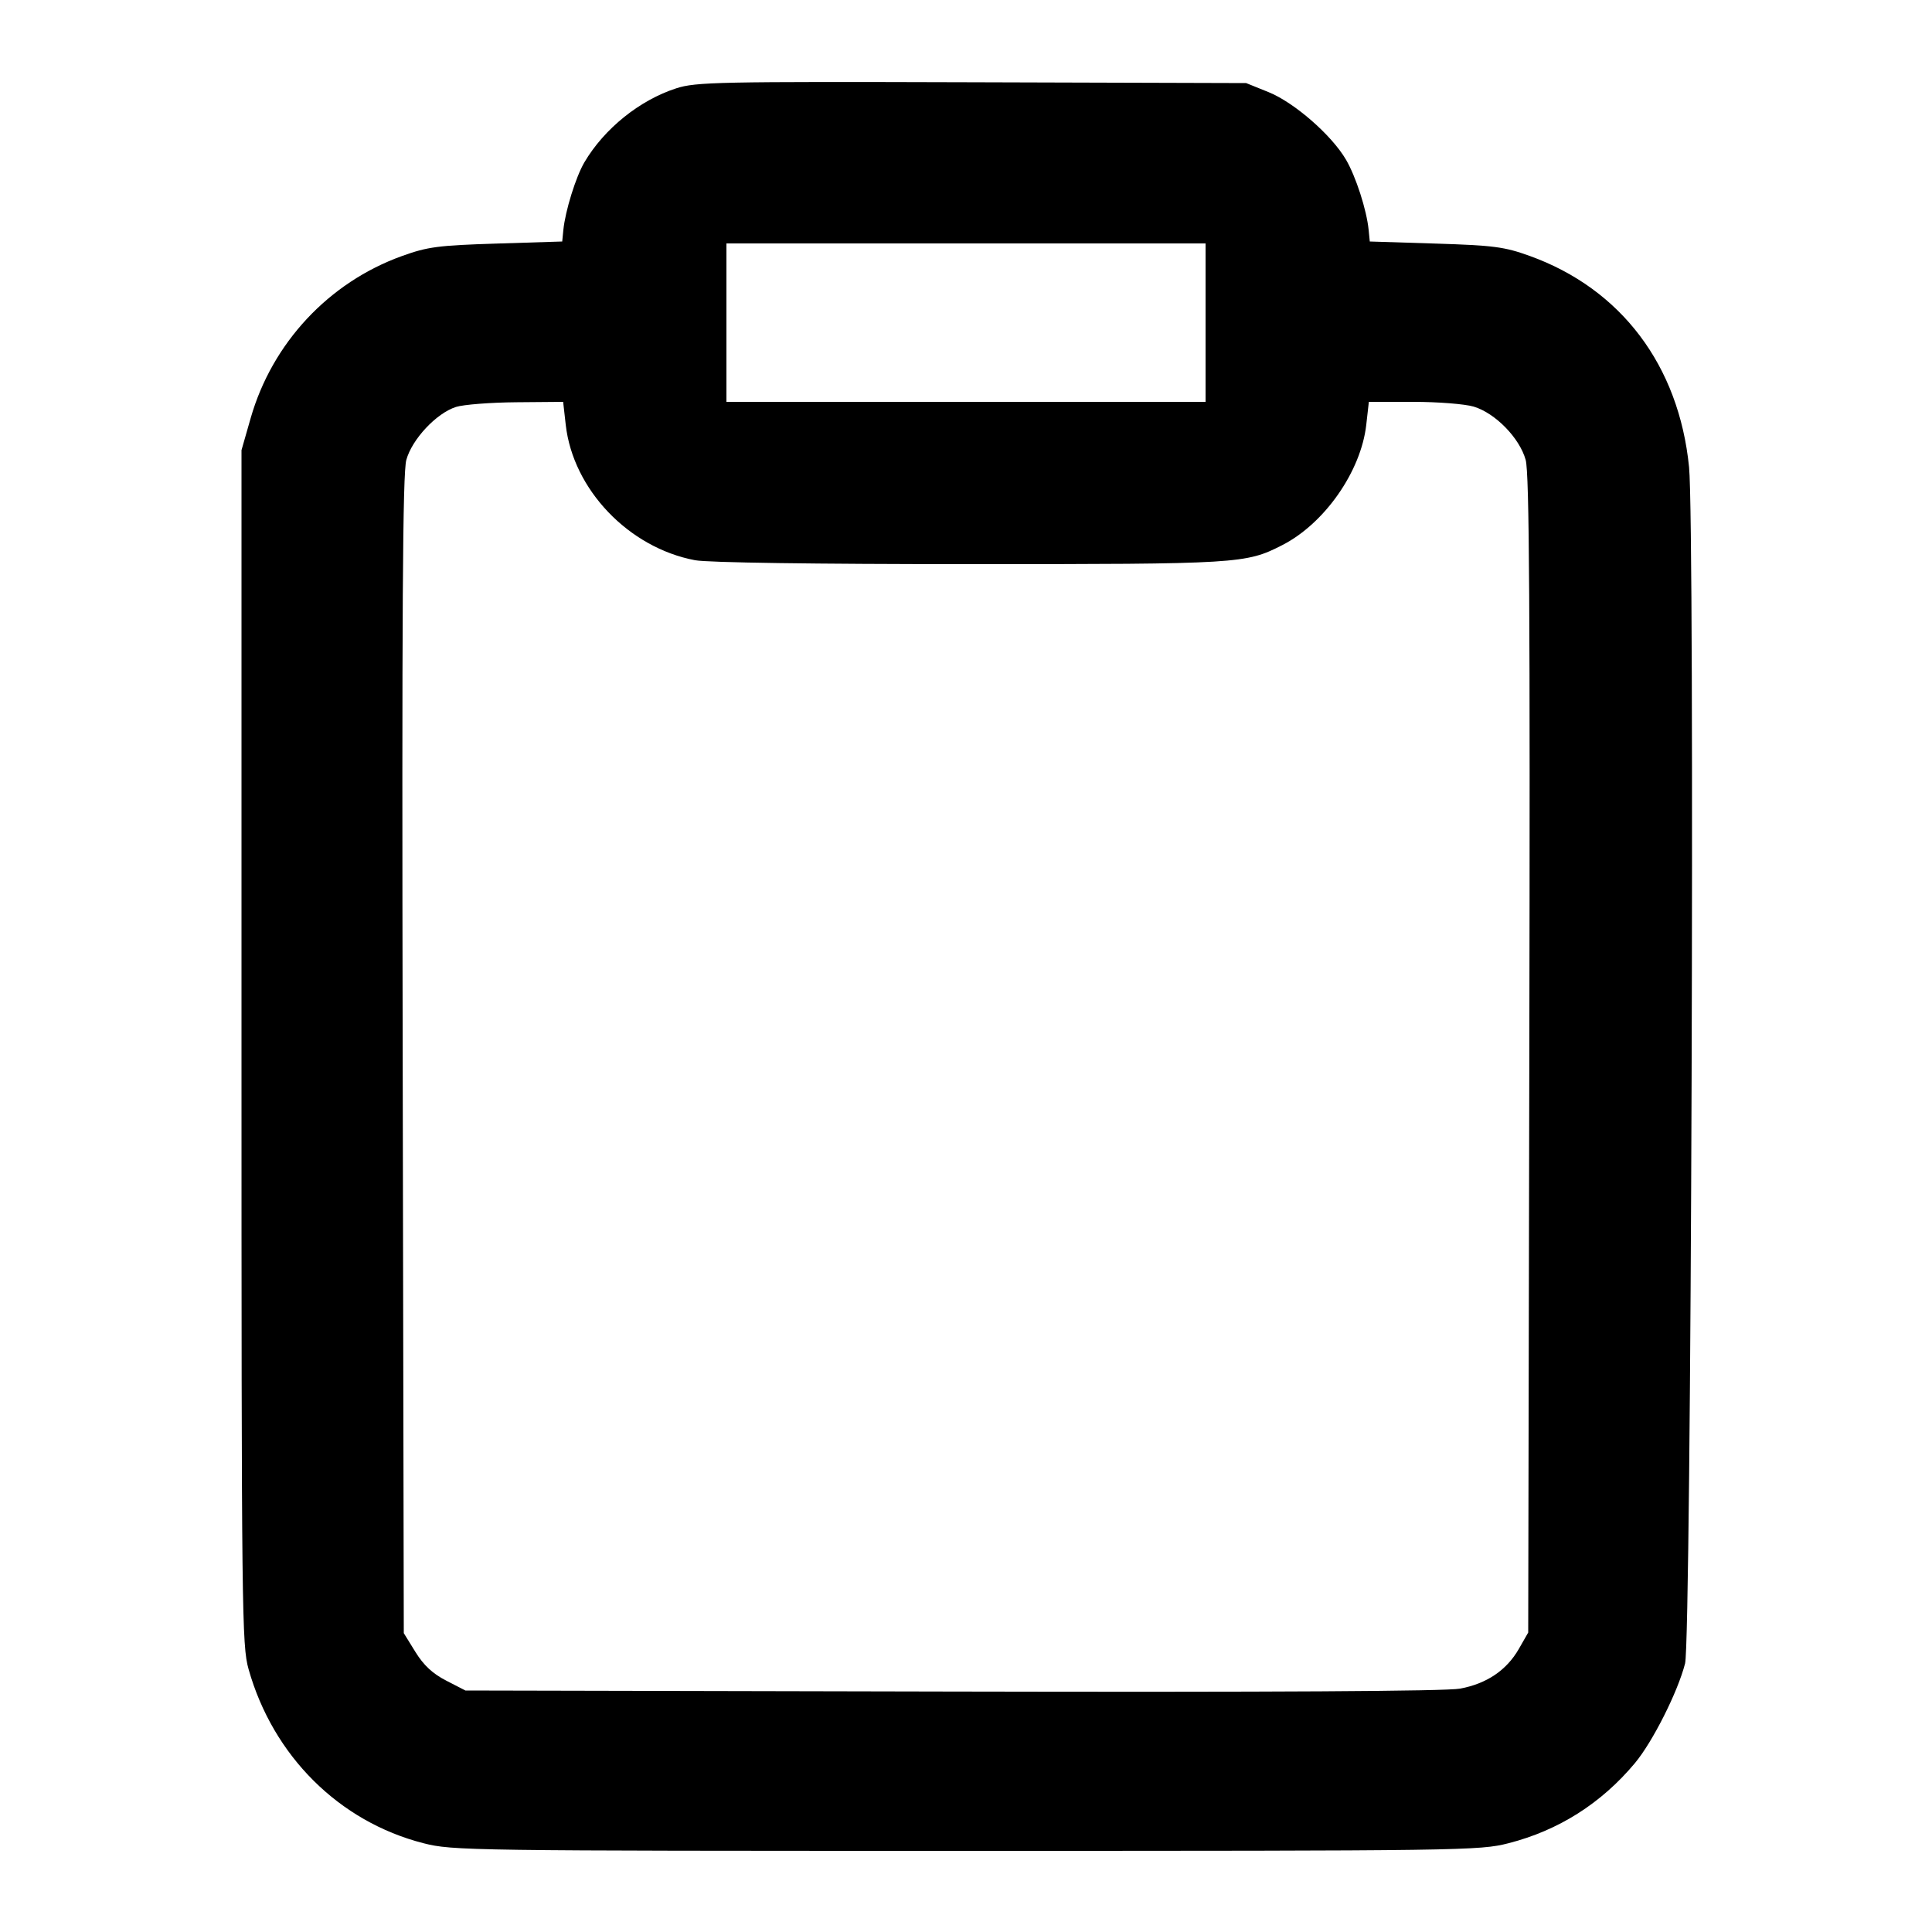 <svg version="1.1" width="500" height="500" xmlns="http://www.w3.org/2000/svg"><path d="M175.000 22.862 C 165.521 25.930,156.380 33.295,151.242 42.000 C 149.035 45.740,146.287 54.575,145.798 59.500 L 145.500 62.500 128.500 63.036 C 113.349 63.513,110.687 63.864,104.023 66.264 C 85.066 73.092,70.426 88.788,64.860 108.250 L 62.500 116.500 62.500 271.000 C 62.500 417.847,62.591 425.822,64.335 432.000 C 70.671 454.440,87.760 471.440,109.596 477.025 C 117.097 478.943,121.143 479.000,250.000 479.000 C 378.857 479.000,382.903 478.943,390.404 477.025 C 403.357 473.712,414.413 466.705,423.109 456.299 C 427.701 450.804,434.223 437.849,436.097 430.500 C 437.699 424.217,438.657 136.274,437.127 120.896 C 434.508 94.585,419.550 74.760,395.881 66.231 C 389.328 63.870,386.592 63.511,371.500 63.036 L 354.500 62.500 354.202 59.500 C 353.688 54.322,350.905 45.695,348.333 41.306 C 344.600 34.936,334.947 26.524,328.285 23.835 L 322.500 21.500 251.500 21.290 C 185.799 21.097,180.089 21.214,175.000 22.862 M312.000 83.500 L 312.000 104.000 250.000 104.000 L 188.000 104.000 188.000 83.500 L 188.000 63.000 250.000 63.000 L 312.000 63.000 312.000 83.500 M146.415 109.955 C 148.308 126.682,162.706 141.752,179.886 144.986 C 183.182 145.606,210.762 146.000,250.926 146.000 C 320.784 146.000,322.390 145.902,331.833 141.085 C 342.798 135.491,352.221 122.005,353.585 109.955 L 354.258 104.000 365.763 104.000 C 372.091 104.000,379.120 104.553,381.384 105.230 C 386.982 106.902,393.291 113.372,394.845 119.033 C 395.794 122.490,396.007 157.301,395.786 273.000 L 395.500 422.500 393.074 426.736 C 389.914 432.253,384.744 435.746,377.853 437.019 C 374.199 437.695,329.328 437.952,246.375 437.772 L 120.446 437.500 115.482 434.945 C 111.956 433.131,109.646 430.980,107.509 427.524 L 104.500 422.657 104.214 273.079 C 103.993 157.317,104.206 122.490,105.155 119.033 C 106.627 113.671,112.946 106.928,118.010 105.316 C 119.930 104.704,126.954 104.158,133.621 104.102 L 145.742 104.000 146.415 109.955 " stroke="none" fill="black" fill-rule="evenodd"/></svg>